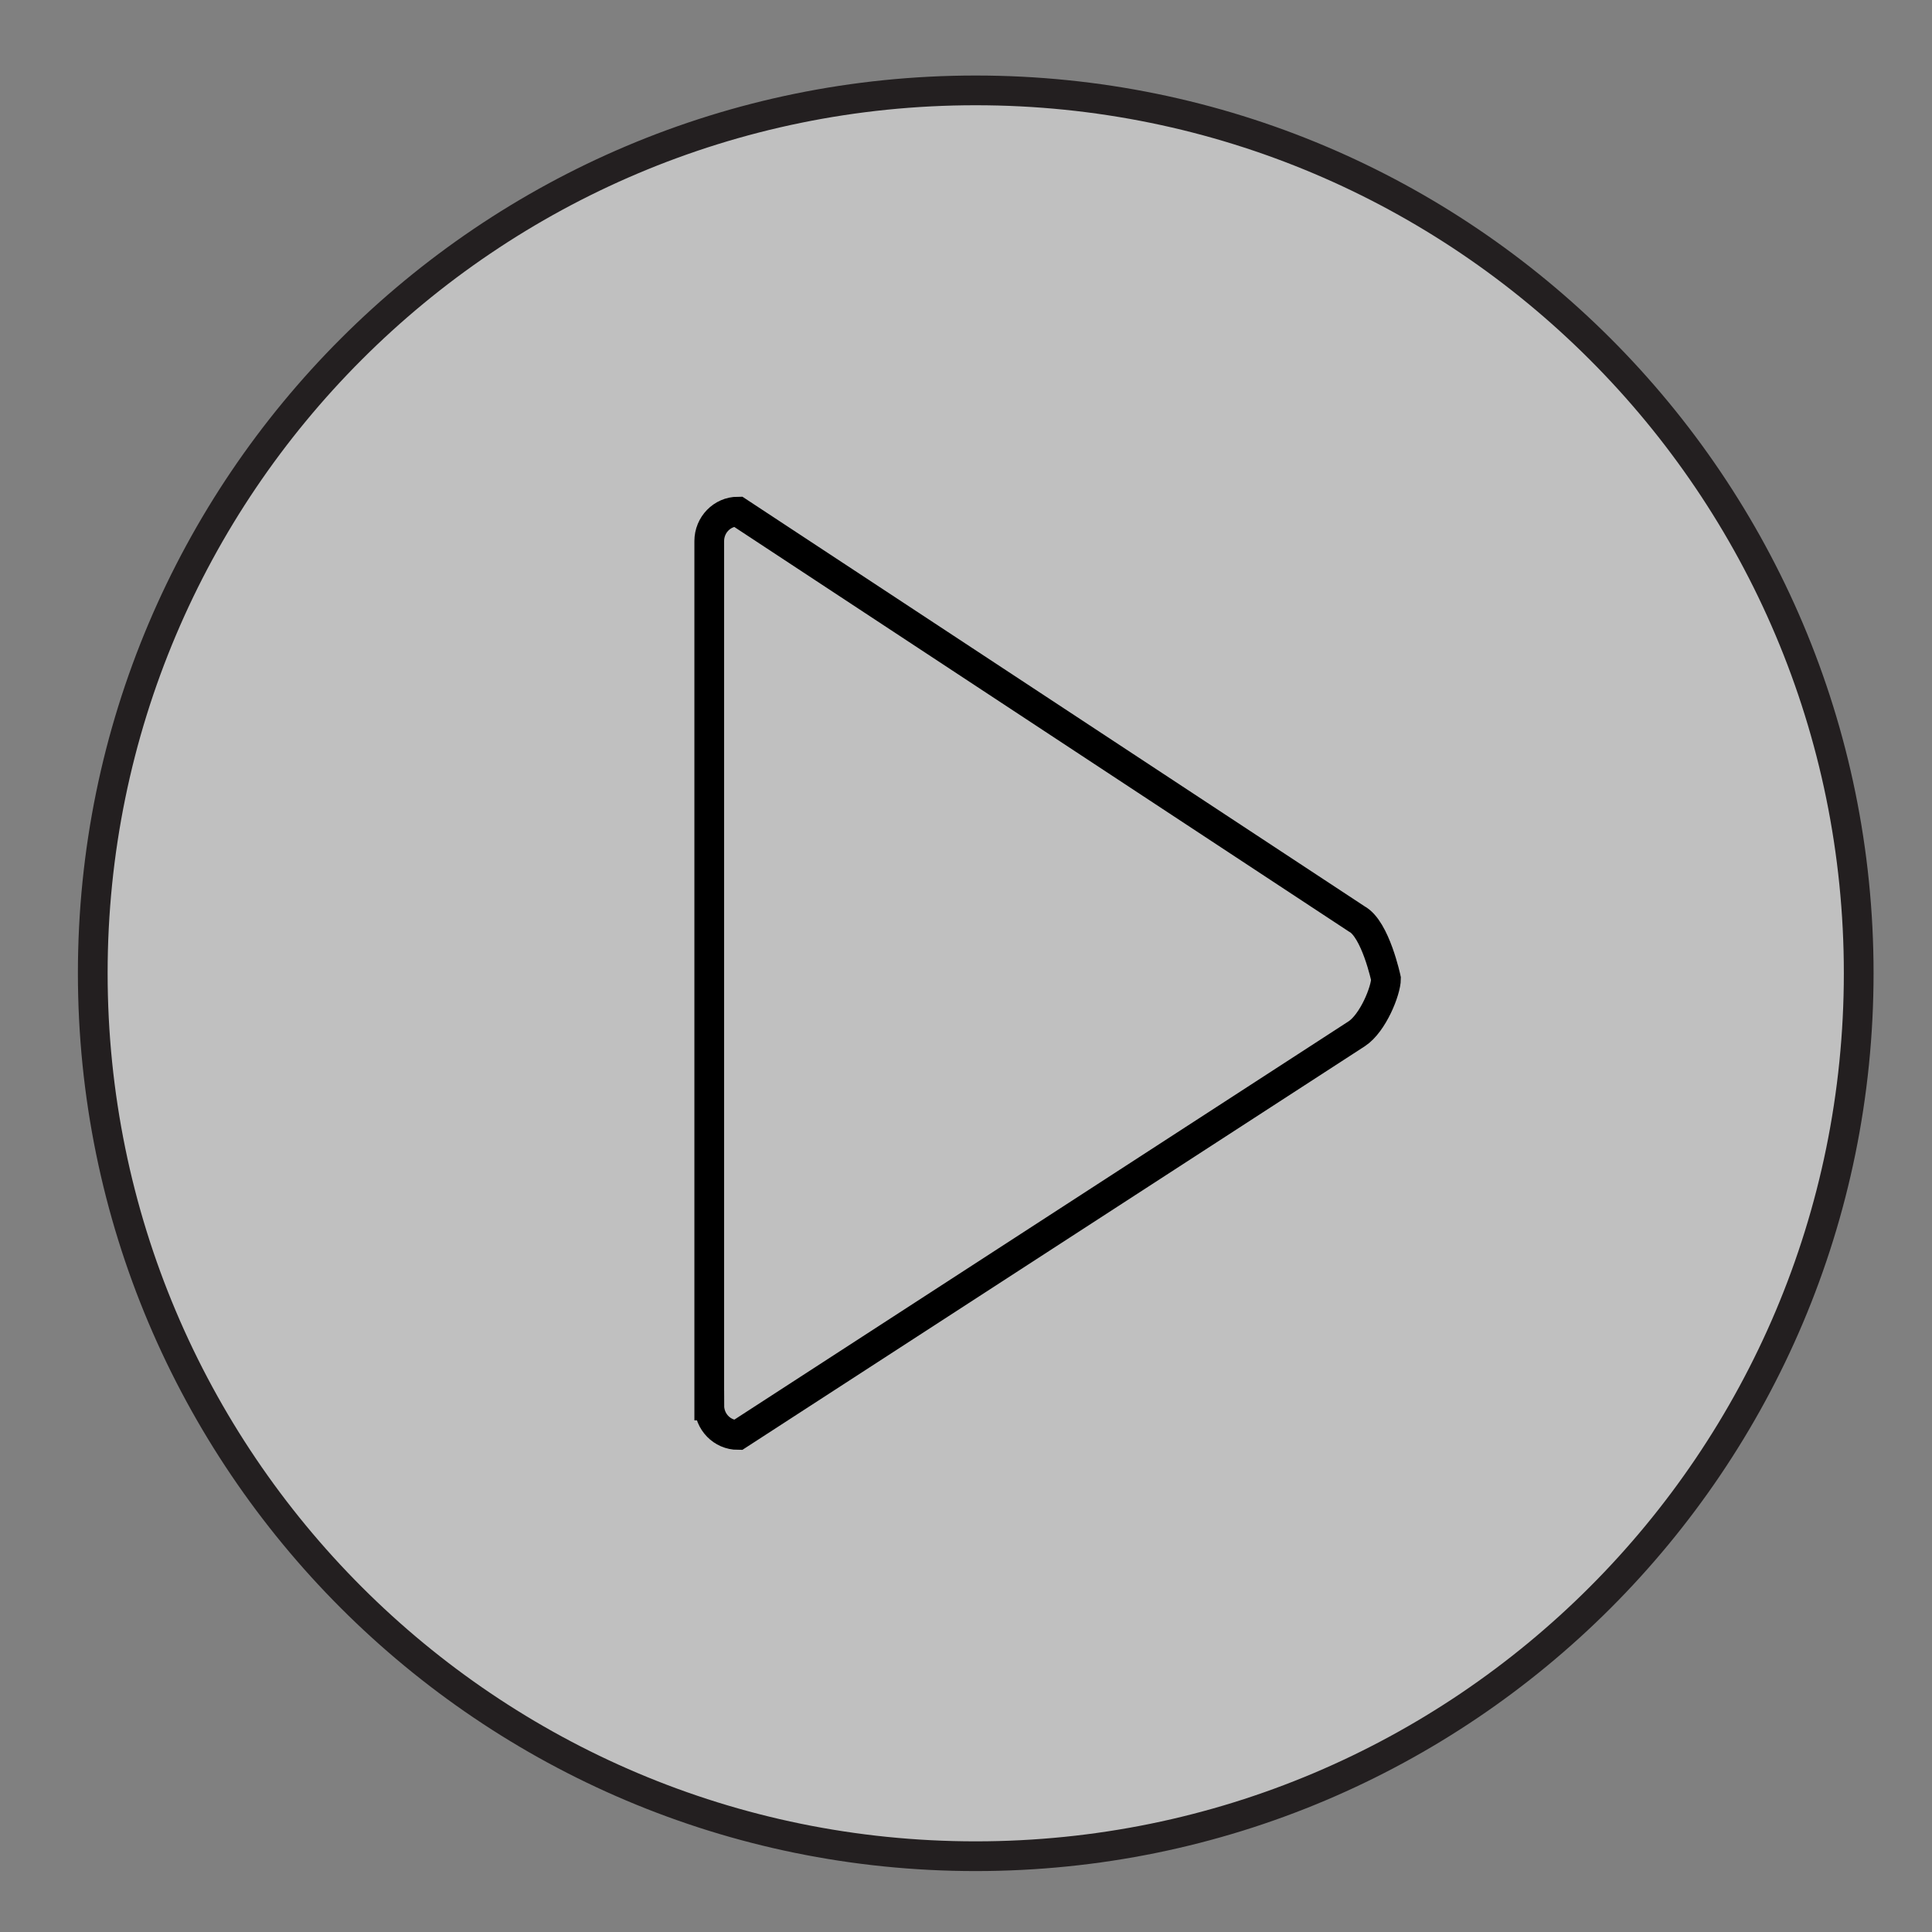 <?xml version="1.0" encoding="utf-8"?>
<!-- Generator: Adobe Illustrator 19.0.0, SVG Export Plug-In . SVG Version: 6.00 Build 0)  -->
<svg version="1.1" id="Layer_1" xmlns="http://www.w3.org/2000/svg" xmlns:xlink="http://www.w3.org/1999/xlink" x="0px" y="0px"
	 width="65px" height="65px" viewBox="0 0 65 65" style="enable-background:new 0 0 65 65;" xml:space="preserve">
<rect x="0" y="0" width="65" height="65" fill="#808080" stroke="none"/>
<style type="text/css">
	.st0{display:none;opacity:0.6;fill:#FFFFFF;}
	.st1{opacity:0.5;fill:#FFFFFF;}
	.st2{fill:none;stroke:#231F20;stroke-linecap:round;stroke-linejoin:round;stroke-miterlimit:10;}
	.st3{fill:none;stroke:#000000;stroke-miterlimit:10;}
</style>
<path id="XMLID_1_" class="st0" d="M32.824,3.041c16.416,0,29.71,13.304,29.71,29.699
	c0,16.413-13.294,29.71-29.71,29.71c-16.4,0-29.703-13.297-29.703-29.71
	C3.121,16.345,16.424,3.041,32.824,3.041z"/>
<path id="XMLID_2_" class="st1" d="M32.824,3.041c16.416,0,29.71,13.304,29.71,29.699
	c0,16.413-13.294,29.71-29.71,29.71c-16.4,0-29.703-13.297-29.703-29.71
	C3.121,16.345,16.424,3.041,32.824,3.041z"/>
<path id="XMLID_3_" class="st2" d="M32.824,3.041c16.416,0,29.71,13.304,29.71,29.699
	c0,16.413-13.294,29.71-29.71,29.71c-16.4,0-29.703-13.297-29.703-29.71
	C3.121,16.345,16.424,3.041,32.824,3.041z"/>
<path id="XMLID_4_" class="st3" d="M23.863,47.287c0,0.547,0.432,0.991,0.967,0.991
	l20.817-13.499c0.547-0.361,0.983-1.451,0.983-1.851c0,0-0.355-1.678-0.983-2.011
	L24.829,17.212c-0.535,0-0.967,0.448-0.967,0.991V47.287z"/>
</svg>
